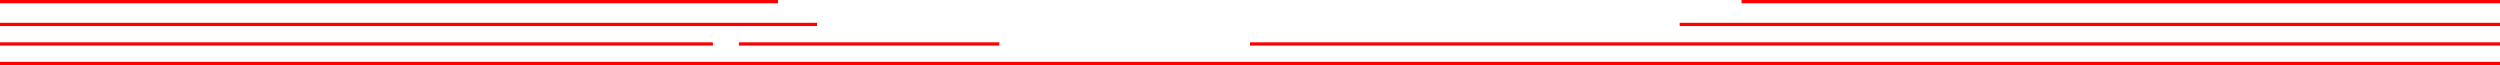 <svg width="768" height="20" viewBox="0 0 768 20" fill="none" xmlns="http://www.w3.org/2000/svg">
<line x1="4.37114e-08" y1="19.5" x2="768" y2="19.5" stroke="#FF0000"/>
<line x1="384" y1="13.5" x2="768" y2="13.5" stroke="#FF0000"/>
<line x1="-4.37114e-08" y1="13.5" x2="219" y2="13.5" stroke="#FF0000"/>
<line x1="-4.37114e-08" y1="0.5" x2="239" y2="0.5" stroke="#FF0000"/>
<line x1="535" y1="0.5" x2="768" y2="0.5" stroke="#FF0000"/>
<line x1="227" y1="13.5" x2="307" y2="13.5" stroke="#FF0000"/>
<line x1="516" y1="7.5" x2="768" y2="7.5" stroke="#FF0000"/>
<line x1="-4.37114e-08" y1="7.5" x2="251" y2="7.5" stroke="#FF0000"/>
</svg>
